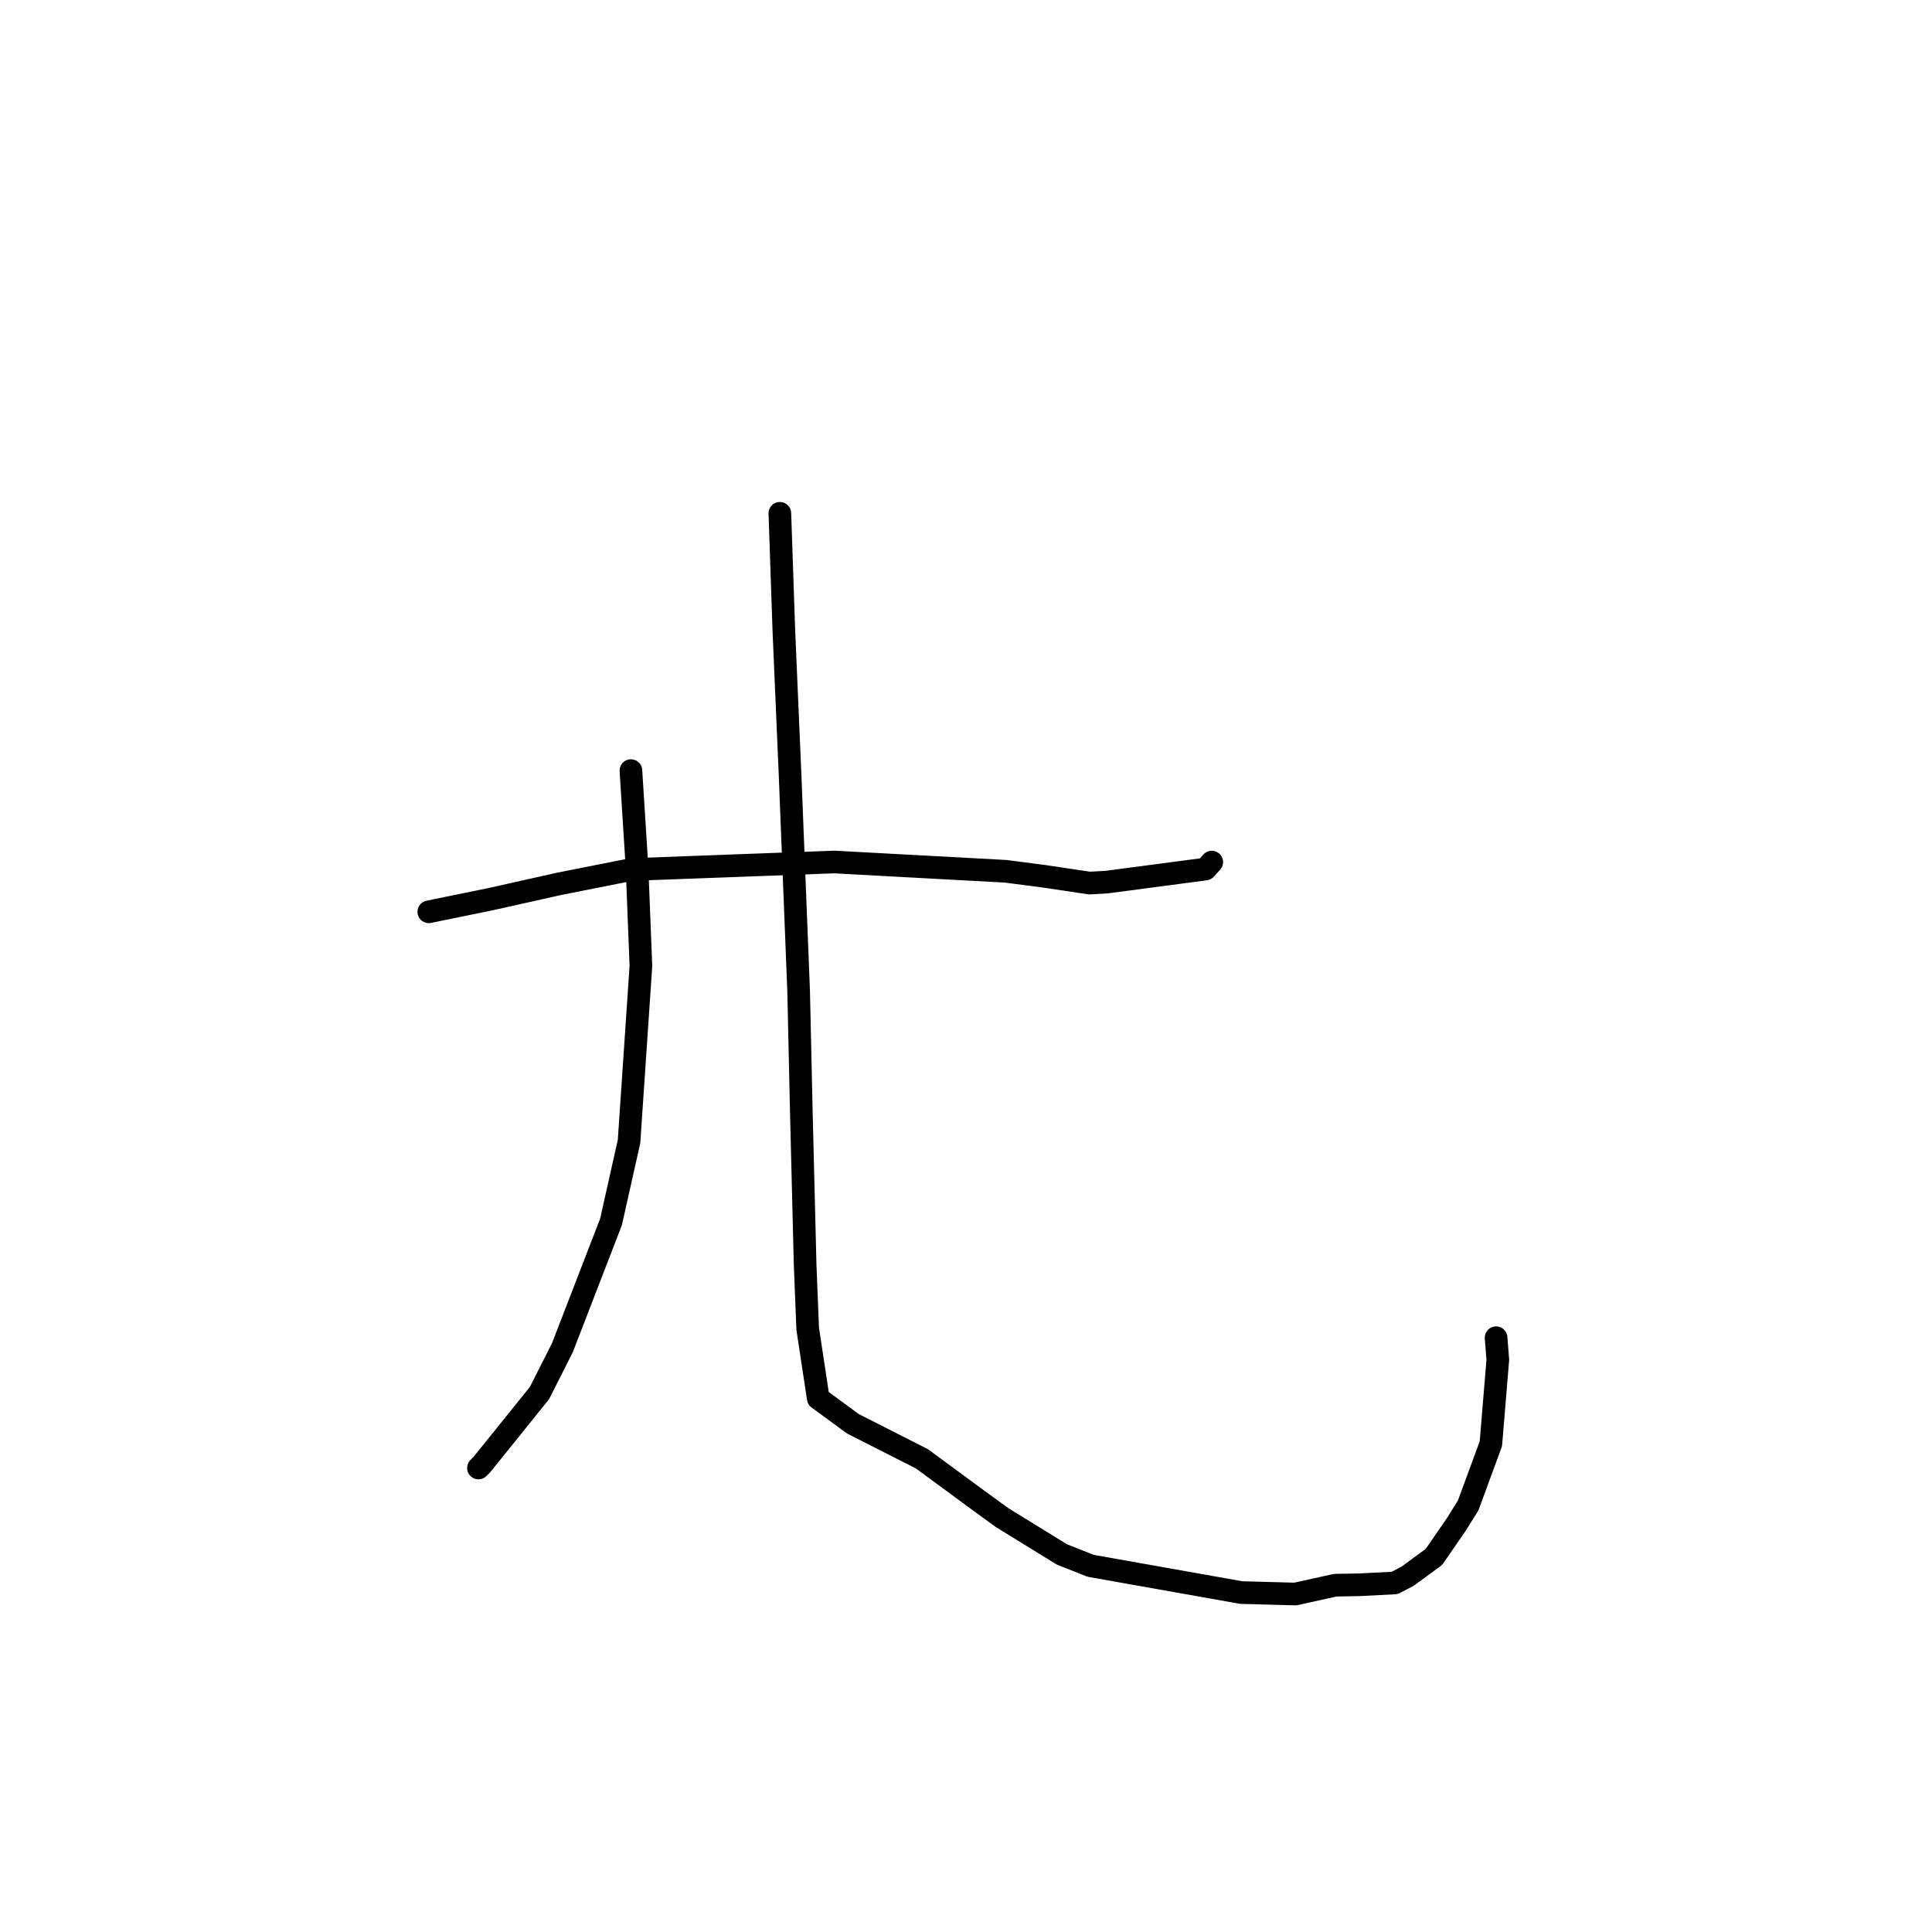 <?xml version="1.0" standalone="no"?>
    <svg width="256" height="256" xmlns="http://www.w3.org/2000/svg" version="1.1">
    <polyline stroke="black" stroke-width="3" stroke-linecap="round" fill="transparent" stroke-linejoin="round" points="56.818 120.818 65.048 119.136 74.078 117.115 83.648 115.219 110.533 114.22 133.254 115.449 138.366 116.115 144.354 117.01 146.669 116.88 159.731 115.155 160.557 114.241 160.564 114.232 " />
        <polyline stroke="black" stroke-width="3" stroke-linecap="round" fill="transparent" stroke-linejoin="round" points="83.599 102.109 84.408 114.925 84.924 128 83.351 151.247 80.965 161.9 74.526 178.566 71.486 184.585 63.852 194.063 63.398 194.517 " />
        <polyline stroke="black" stroke-width="3" stroke-linecap="round" fill="transparent" stroke-linejoin="round" points="103.335 68.015 103.87 83.694 104.68 102.461 105.823 131.306 106.184 147.518 106.683 167.556 107.023 176.067 108.422 185.289 113.009 188.657 122.156 193.299 129.08 198.393 132.766 201.081 140.704 205.969 144.506 207.475 164.469 211.022 171.637 211.216 176.927 210.046 180.132 209.991 184.795 209.75 186.52 208.853 189.998 206.304 193.005 201.945 194.544 199.469 197.548 191.306 198.468 180.185 198.239 177.259 " />
        </svg>